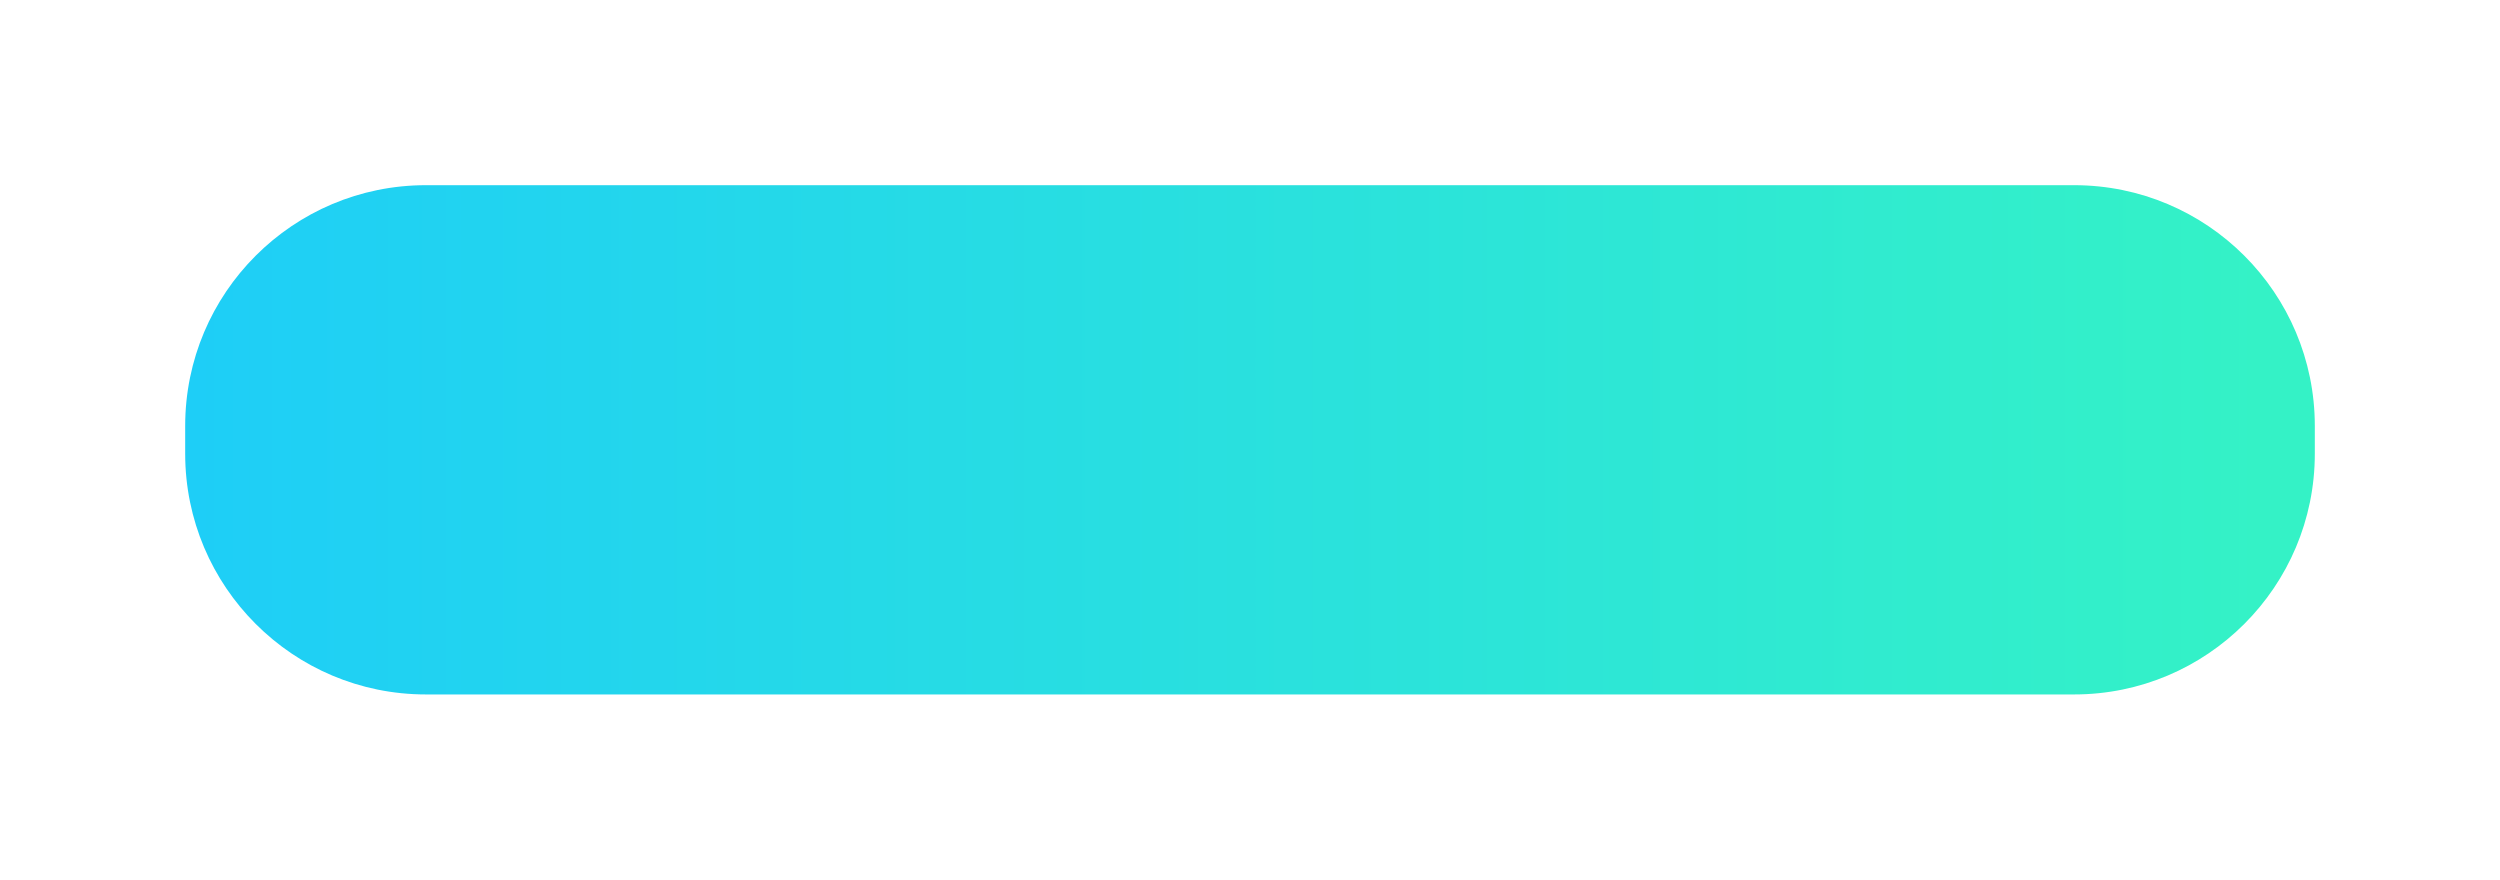 <svg width="270" height="95" viewBox="0 0 270 95" fill="none" xmlns="http://www.w3.org/2000/svg">
<g filter="url(#filter0_d_1_1918)">
<path d="M224 5H46C31.641 5 20 16.641 20 31V34C20 48.359 31.641 60 46 60H224C238.359 60 250 48.359 250 34V31C250 16.641 238.359 5 224 5Z" fill="url(#paint0_linear_1_1918)"/>
</g>
<defs>
<filter id="filter0_d_1_1918" x="0" y="0" width="270" height="95" filterUnits="userSpaceOnUse" color-interpolation-filters="sRGB">
<feFlood flood-opacity="0" result="BackgroundImageFix"/>
<feColorMatrix in="SourceAlpha" type="matrix" values="0 0 0 0 0 0 0 0 0 0 0 0 0 0 0 0 0 0 127 0" result="hardAlpha"/>
<feOffset dy="15"/>
<feGaussianBlur stdDeviation="10"/>
<feColorMatrix type="matrix" values="0 0 0 0 0.294 0 0 0 0 0.294 0 0 0 0 0.294 0 0 0 0.302 0"/>
<feBlend mode="normal" in2="BackgroundImageFix" result="effect1_dropShadow_1_1918"/>
<feBlend mode="normal" in="SourceGraphic" in2="effect1_dropShadow_1_1918" result="shape"/>
</filter>
<linearGradient id="paint0_linear_1_1918" x1="244.94" y1="32.5" x2="20" y2="32.5" gradientUnits="userSpaceOnUse">
<stop stop-color="#34F2C6"/>
<stop offset="1" stop-color="#1ECEF7"/>
</linearGradient>
</defs>
</svg>
